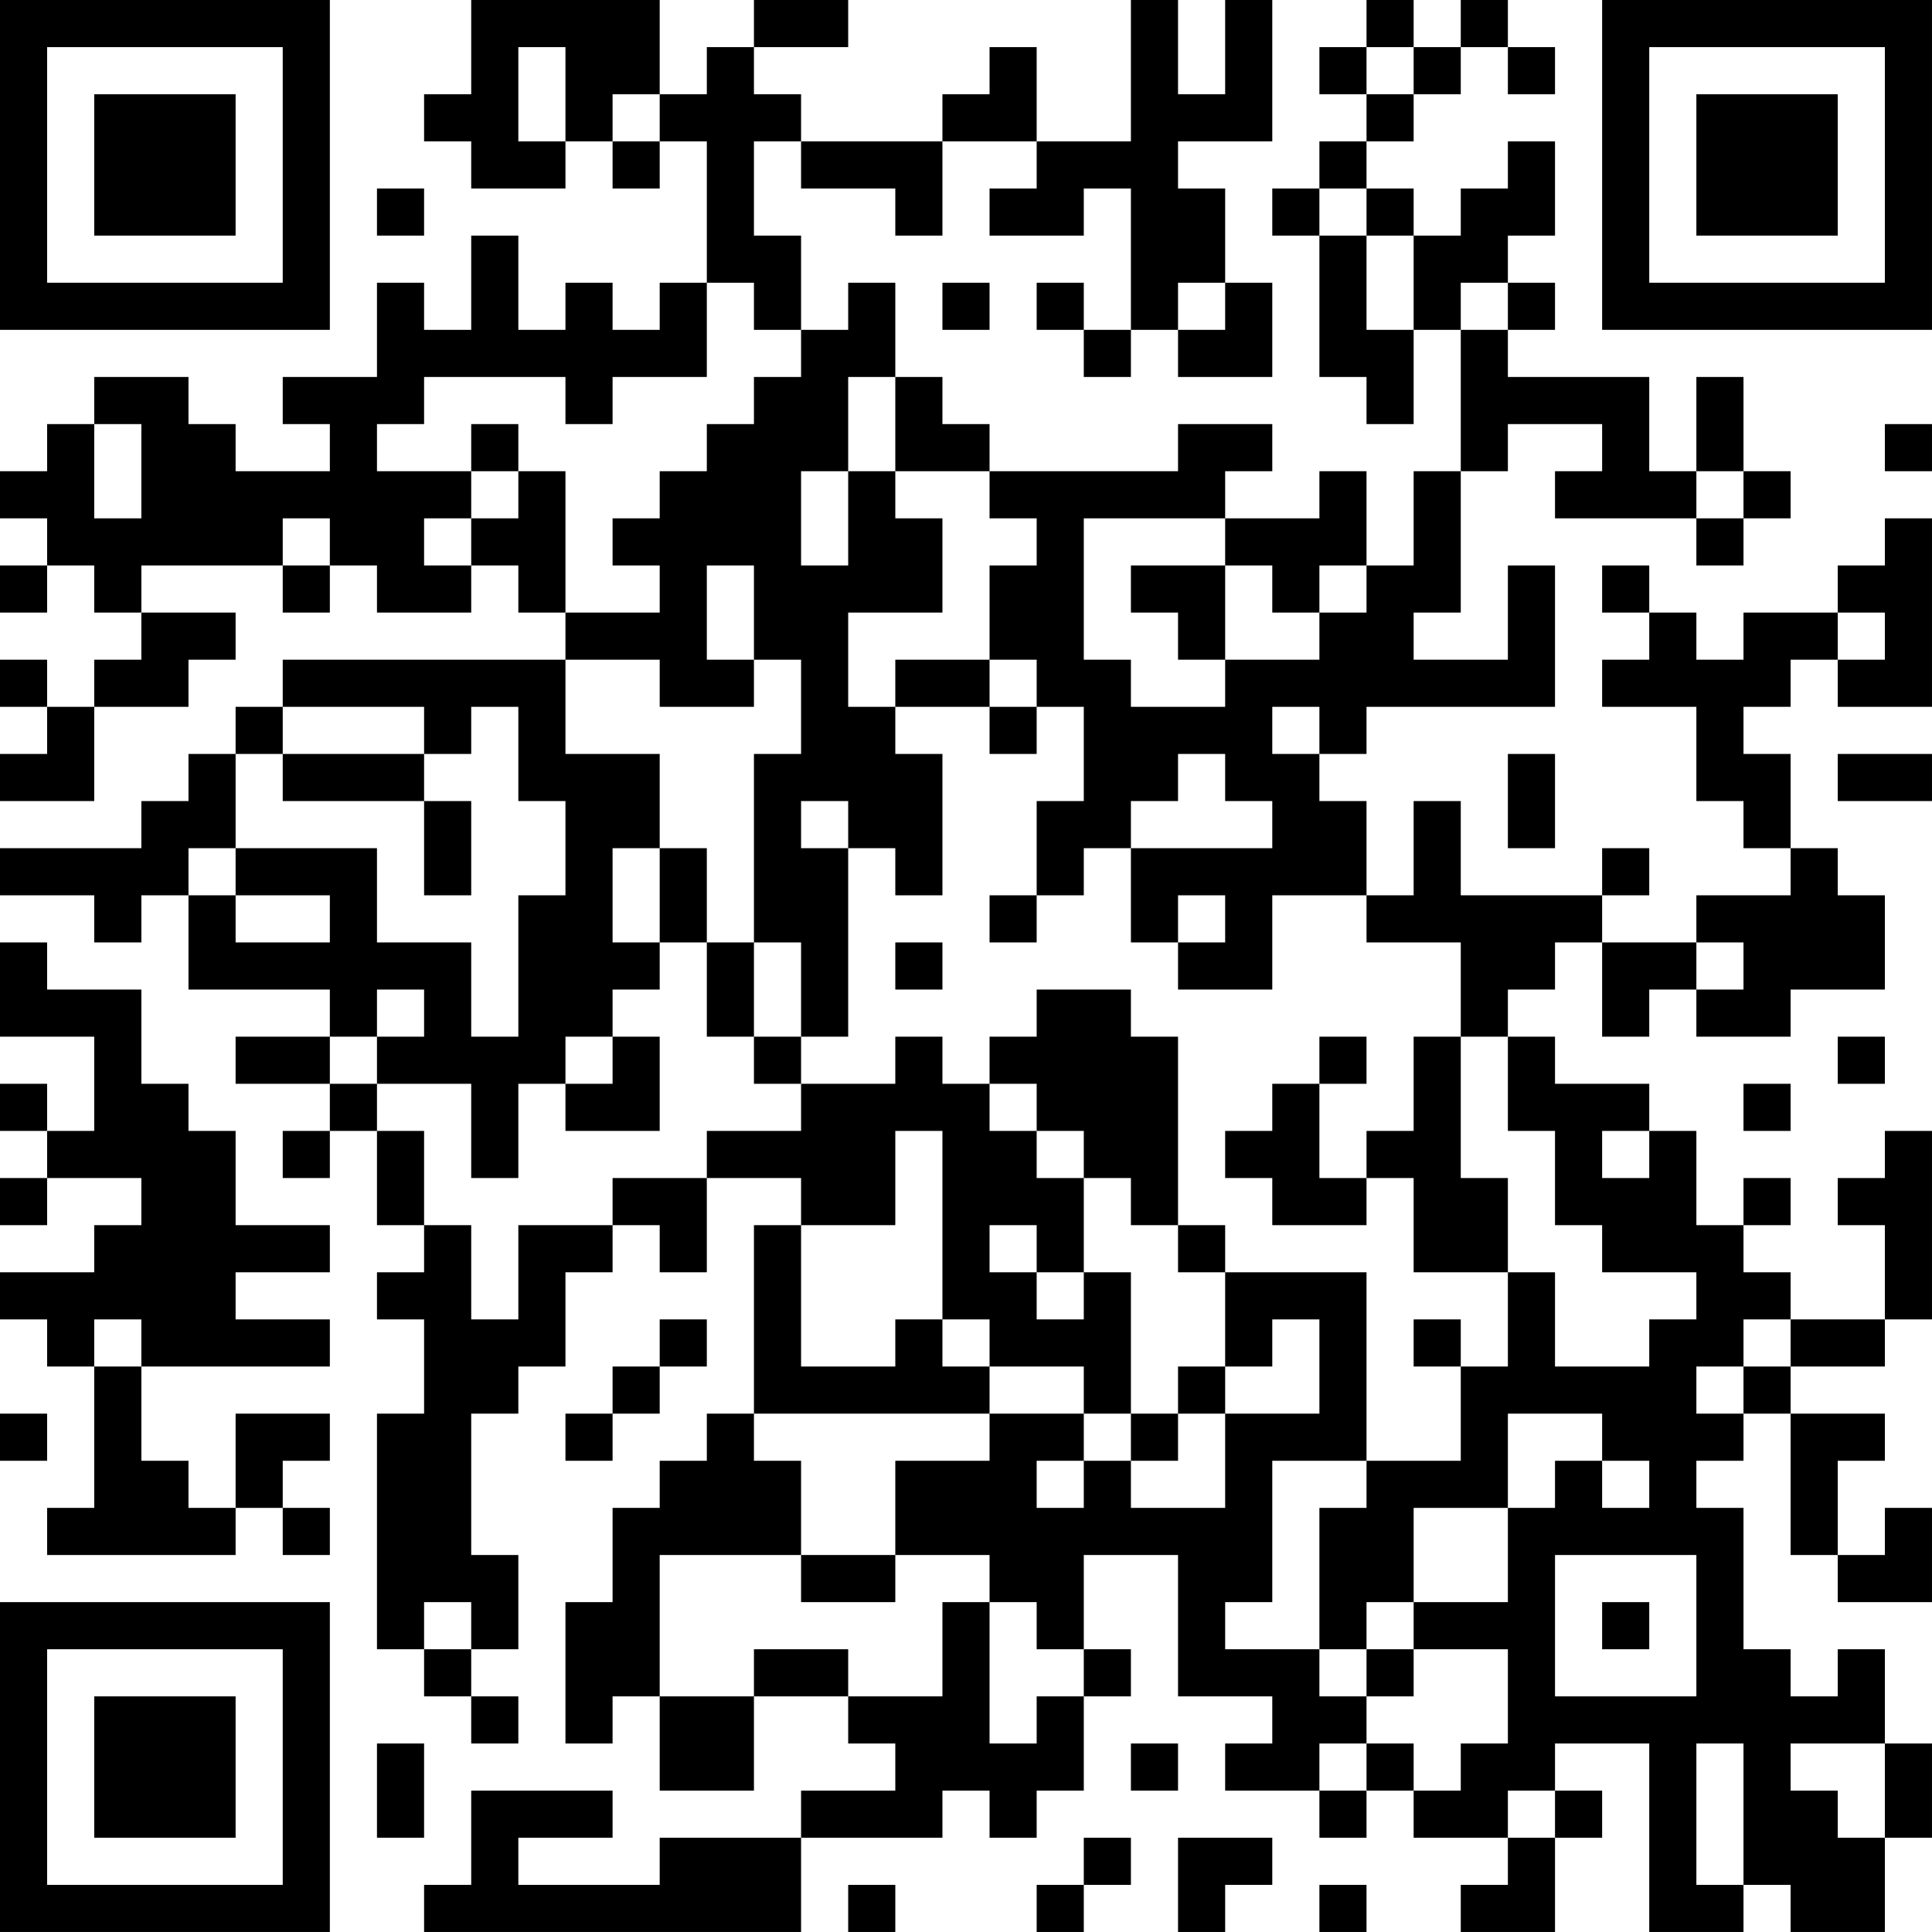 <?xml version="1.0" encoding="UTF-8"?>
<svg xmlns="http://www.w3.org/2000/svg" version="1.1" width="200" height="200" viewBox="0 0 200 200"><rect x="0" y="0" width="200" height="200" fill="#ffffff"/><g transform="scale(4.878)"><g transform="translate(0,0)"><path fill-rule="evenodd" d="M10 0L10 2L9 2L9 3L10 3L10 4L12 4L12 3L13 3L13 4L14 4L14 3L15 3L15 6L14 6L14 7L13 7L13 6L12 6L12 7L11 7L11 5L10 5L10 7L9 7L9 6L8 6L8 8L6 8L6 9L7 9L7 10L5 10L5 9L4 9L4 8L2 8L2 9L1 9L1 10L0 10L0 11L1 11L1 12L0 12L0 13L1 13L1 12L2 12L2 13L3 13L3 14L2 14L2 15L1 15L1 14L0 14L0 15L1 15L1 16L0 16L0 17L2 17L2 15L4 15L4 14L5 14L5 13L3 13L3 12L6 12L6 13L7 13L7 12L8 12L8 13L10 13L10 12L11 12L11 13L12 13L12 14L6 14L6 15L5 15L5 16L4 16L4 17L3 17L3 18L0 18L0 19L2 19L2 20L3 20L3 19L4 19L4 21L7 21L7 22L5 22L5 23L7 23L7 24L6 24L6 25L7 25L7 24L8 24L8 26L9 26L9 27L8 27L8 28L9 28L9 30L8 30L8 35L9 35L9 36L10 36L10 37L11 37L11 36L10 36L10 35L11 35L11 33L10 33L10 30L11 30L11 29L12 29L12 27L13 27L13 26L14 26L14 27L15 27L15 25L17 25L17 26L16 26L16 30L15 30L15 31L14 31L14 32L13 32L13 34L12 34L12 37L13 37L13 36L14 36L14 38L16 38L16 36L18 36L18 37L19 37L19 38L17 38L17 39L14 39L14 40L11 40L11 39L13 39L13 38L10 38L10 40L9 40L9 41L17 41L17 39L20 39L20 38L21 38L21 39L22 39L22 38L23 38L23 36L24 36L24 35L23 35L23 33L25 33L25 36L27 36L27 37L26 37L26 38L28 38L28 39L29 39L29 38L30 38L30 39L32 39L32 40L31 40L31 41L33 41L33 39L34 39L34 38L33 38L33 37L35 37L35 41L37 41L37 40L38 40L38 41L40 41L40 39L41 39L41 37L40 37L40 35L39 35L39 36L38 36L38 35L37 35L37 32L36 32L36 31L37 31L37 30L38 30L38 33L39 33L39 34L41 34L41 32L40 32L40 33L39 33L39 31L40 31L40 30L38 30L38 29L40 29L40 28L41 28L41 24L40 24L40 25L39 25L39 26L40 26L40 28L38 28L38 27L37 27L37 26L38 26L38 25L37 25L37 26L36 26L36 24L35 24L35 23L33 23L33 22L32 22L32 21L33 21L33 20L34 20L34 22L35 22L35 21L36 21L36 22L38 22L38 21L40 21L40 19L39 19L39 18L38 18L38 16L37 16L37 15L38 15L38 14L39 14L39 15L41 15L41 11L40 11L40 12L39 12L39 13L37 13L37 14L36 14L36 13L35 13L35 12L34 12L34 13L35 13L35 14L34 14L34 15L36 15L36 17L37 17L37 18L38 18L38 19L36 19L36 20L34 20L34 19L35 19L35 18L34 18L34 19L31 19L31 17L30 17L30 19L29 19L29 17L28 17L28 16L29 16L29 15L33 15L33 12L32 12L32 14L30 14L30 13L31 13L31 10L32 10L32 9L34 9L34 10L33 10L33 11L36 11L36 12L37 12L37 11L38 11L38 10L37 10L37 8L36 8L36 10L35 10L35 8L32 8L32 7L33 7L33 6L32 6L32 5L33 5L33 3L32 3L32 4L31 4L31 5L30 5L30 4L29 4L29 3L30 3L30 2L31 2L31 1L32 1L32 2L33 2L33 1L32 1L32 0L31 0L31 1L30 1L30 0L29 0L29 1L28 1L28 2L29 2L29 3L28 3L28 4L27 4L27 5L28 5L28 8L29 8L29 9L30 9L30 7L31 7L31 10L30 10L30 12L29 12L29 10L28 10L28 11L26 11L26 10L27 10L27 9L25 9L25 10L21 10L21 9L20 9L20 8L19 8L19 6L18 6L18 7L17 7L17 5L16 5L16 3L17 3L17 4L19 4L19 5L20 5L20 3L22 3L22 4L21 4L21 5L23 5L23 4L24 4L24 7L23 7L23 6L22 6L22 7L23 7L23 8L24 8L24 7L25 7L25 8L27 8L27 6L26 6L26 4L25 4L25 3L27 3L27 0L26 0L26 2L25 2L25 0L24 0L24 3L22 3L22 1L21 1L21 2L20 2L20 3L17 3L17 2L16 2L16 1L18 1L18 0L16 0L16 1L15 1L15 2L14 2L14 0ZM11 1L11 3L12 3L12 1ZM29 1L29 2L30 2L30 1ZM13 2L13 3L14 3L14 2ZM8 4L8 5L9 5L9 4ZM28 4L28 5L29 5L29 7L30 7L30 5L29 5L29 4ZM15 6L15 8L13 8L13 9L12 9L12 8L9 8L9 9L8 9L8 10L10 10L10 11L9 11L9 12L10 12L10 11L11 11L11 10L12 10L12 13L14 13L14 12L13 12L13 11L14 11L14 10L15 10L15 9L16 9L16 8L17 8L17 7L16 7L16 6ZM20 6L20 7L21 7L21 6ZM25 6L25 7L26 7L26 6ZM31 6L31 7L32 7L32 6ZM18 8L18 10L17 10L17 12L18 12L18 10L19 10L19 11L20 11L20 13L18 13L18 15L19 15L19 16L20 16L20 19L19 19L19 18L18 18L18 17L17 17L17 18L18 18L18 22L17 22L17 20L16 20L16 16L17 16L17 14L16 14L16 12L15 12L15 14L16 14L16 15L14 15L14 14L12 14L12 16L14 16L14 18L13 18L13 20L14 20L14 21L13 21L13 22L12 22L12 23L11 23L11 25L10 25L10 23L8 23L8 22L9 22L9 21L8 21L8 22L7 22L7 23L8 23L8 24L9 24L9 26L10 26L10 28L11 28L11 26L13 26L13 25L15 25L15 24L17 24L17 23L19 23L19 22L20 22L20 23L21 23L21 24L22 24L22 25L23 25L23 27L22 27L22 26L21 26L21 27L22 27L22 28L23 28L23 27L24 27L24 30L23 30L23 29L21 29L21 28L20 28L20 24L19 24L19 26L17 26L17 29L19 29L19 28L20 28L20 29L21 29L21 30L16 30L16 31L17 31L17 33L14 33L14 36L16 36L16 35L18 35L18 36L20 36L20 34L21 34L21 37L22 37L22 36L23 36L23 35L22 35L22 34L21 34L21 33L19 33L19 31L21 31L21 30L23 30L23 31L22 31L22 32L23 32L23 31L24 31L24 32L26 32L26 30L28 30L28 28L27 28L27 29L26 29L26 27L29 27L29 31L27 31L27 34L26 34L26 35L28 35L28 36L29 36L29 37L28 37L28 38L29 38L29 37L30 37L30 38L31 38L31 37L32 37L32 35L30 35L30 34L32 34L32 32L33 32L33 31L34 31L34 32L35 32L35 31L34 31L34 30L32 30L32 32L30 32L30 34L29 34L29 35L28 35L28 32L29 32L29 31L31 31L31 29L32 29L32 27L33 27L33 29L35 29L35 28L36 28L36 27L34 27L34 26L33 26L33 24L32 24L32 22L31 22L31 20L29 20L29 19L27 19L27 21L25 21L25 20L26 20L26 19L25 19L25 20L24 20L24 18L27 18L27 17L26 17L26 16L25 16L25 17L24 17L24 18L23 18L23 19L22 19L22 17L23 17L23 15L22 15L22 14L21 14L21 12L22 12L22 11L21 11L21 10L19 10L19 8ZM2 9L2 11L3 11L3 9ZM10 9L10 10L11 10L11 9ZM40 9L40 10L41 10L41 9ZM36 10L36 11L37 11L37 10ZM6 11L6 12L7 12L7 11ZM23 11L23 14L24 14L24 15L26 15L26 14L28 14L28 13L29 13L29 12L28 12L28 13L27 13L27 12L26 12L26 11ZM24 12L24 13L25 13L25 14L26 14L26 12ZM39 13L39 14L40 14L40 13ZM19 14L19 15L21 15L21 16L22 16L22 15L21 15L21 14ZM6 15L6 16L5 16L5 18L4 18L4 19L5 19L5 20L7 20L7 19L5 19L5 18L8 18L8 20L10 20L10 22L11 22L11 19L12 19L12 17L11 17L11 15L10 15L10 16L9 16L9 15ZM27 15L27 16L28 16L28 15ZM6 16L6 17L9 17L9 19L10 19L10 17L9 17L9 16ZM32 16L32 18L33 18L33 16ZM39 16L39 17L41 17L41 16ZM14 18L14 20L15 20L15 22L16 22L16 23L17 23L17 22L16 22L16 20L15 20L15 18ZM21 19L21 20L22 20L22 19ZM0 20L0 22L2 22L2 24L1 24L1 23L0 23L0 24L1 24L1 25L0 25L0 26L1 26L1 25L3 25L3 26L2 26L2 27L0 27L0 28L1 28L1 29L2 29L2 32L1 32L1 33L5 33L5 32L6 32L6 33L7 33L7 32L6 32L6 31L7 31L7 30L5 30L5 32L4 32L4 31L3 31L3 29L7 29L7 28L5 28L5 27L7 27L7 26L5 26L5 24L4 24L4 23L3 23L3 21L1 21L1 20ZM19 20L19 21L20 21L20 20ZM36 20L36 21L37 21L37 20ZM22 21L22 22L21 22L21 23L22 23L22 24L23 24L23 25L24 25L24 26L25 26L25 27L26 27L26 26L25 26L25 22L24 22L24 21ZM13 22L13 23L12 23L12 24L14 24L14 22ZM28 22L28 23L27 23L27 24L26 24L26 25L27 25L27 26L29 26L29 25L30 25L30 27L32 27L32 25L31 25L31 22L30 22L30 24L29 24L29 25L28 25L28 23L29 23L29 22ZM39 22L39 23L40 23L40 22ZM37 23L37 24L38 24L38 23ZM34 24L34 25L35 25L35 24ZM2 28L2 29L3 29L3 28ZM14 28L14 29L13 29L13 30L12 30L12 31L13 31L13 30L14 30L14 29L15 29L15 28ZM30 28L30 29L31 29L31 28ZM37 28L37 29L36 29L36 30L37 30L37 29L38 29L38 28ZM25 29L25 30L24 30L24 31L25 31L25 30L26 30L26 29ZM0 30L0 31L1 31L1 30ZM17 33L17 34L19 34L19 33ZM33 33L33 36L36 36L36 33ZM9 34L9 35L10 35L10 34ZM34 34L34 35L35 35L35 34ZM29 35L29 36L30 36L30 35ZM8 37L8 39L9 39L9 37ZM24 37L24 38L25 38L25 37ZM36 37L36 40L37 40L37 37ZM38 37L38 38L39 38L39 39L40 39L40 37ZM32 38L32 39L33 39L33 38ZM23 39L23 40L22 40L22 41L23 41L23 40L24 40L24 39ZM25 39L25 41L26 41L26 40L27 40L27 39ZM18 40L18 41L19 41L19 40ZM28 40L28 41L29 41L29 40ZM0 0L0 7L7 7L7 0ZM1 1L1 6L6 6L6 1ZM2 2L2 5L5 5L5 2ZM34 0L34 7L41 7L41 0ZM35 1L35 6L40 6L40 1ZM36 2L36 5L39 5L39 2ZM0 34L0 41L7 41L7 34ZM1 35L1 40L6 40L6 35ZM2 36L2 39L5 39L5 36Z" fill="#000000"/></g></g></svg>
